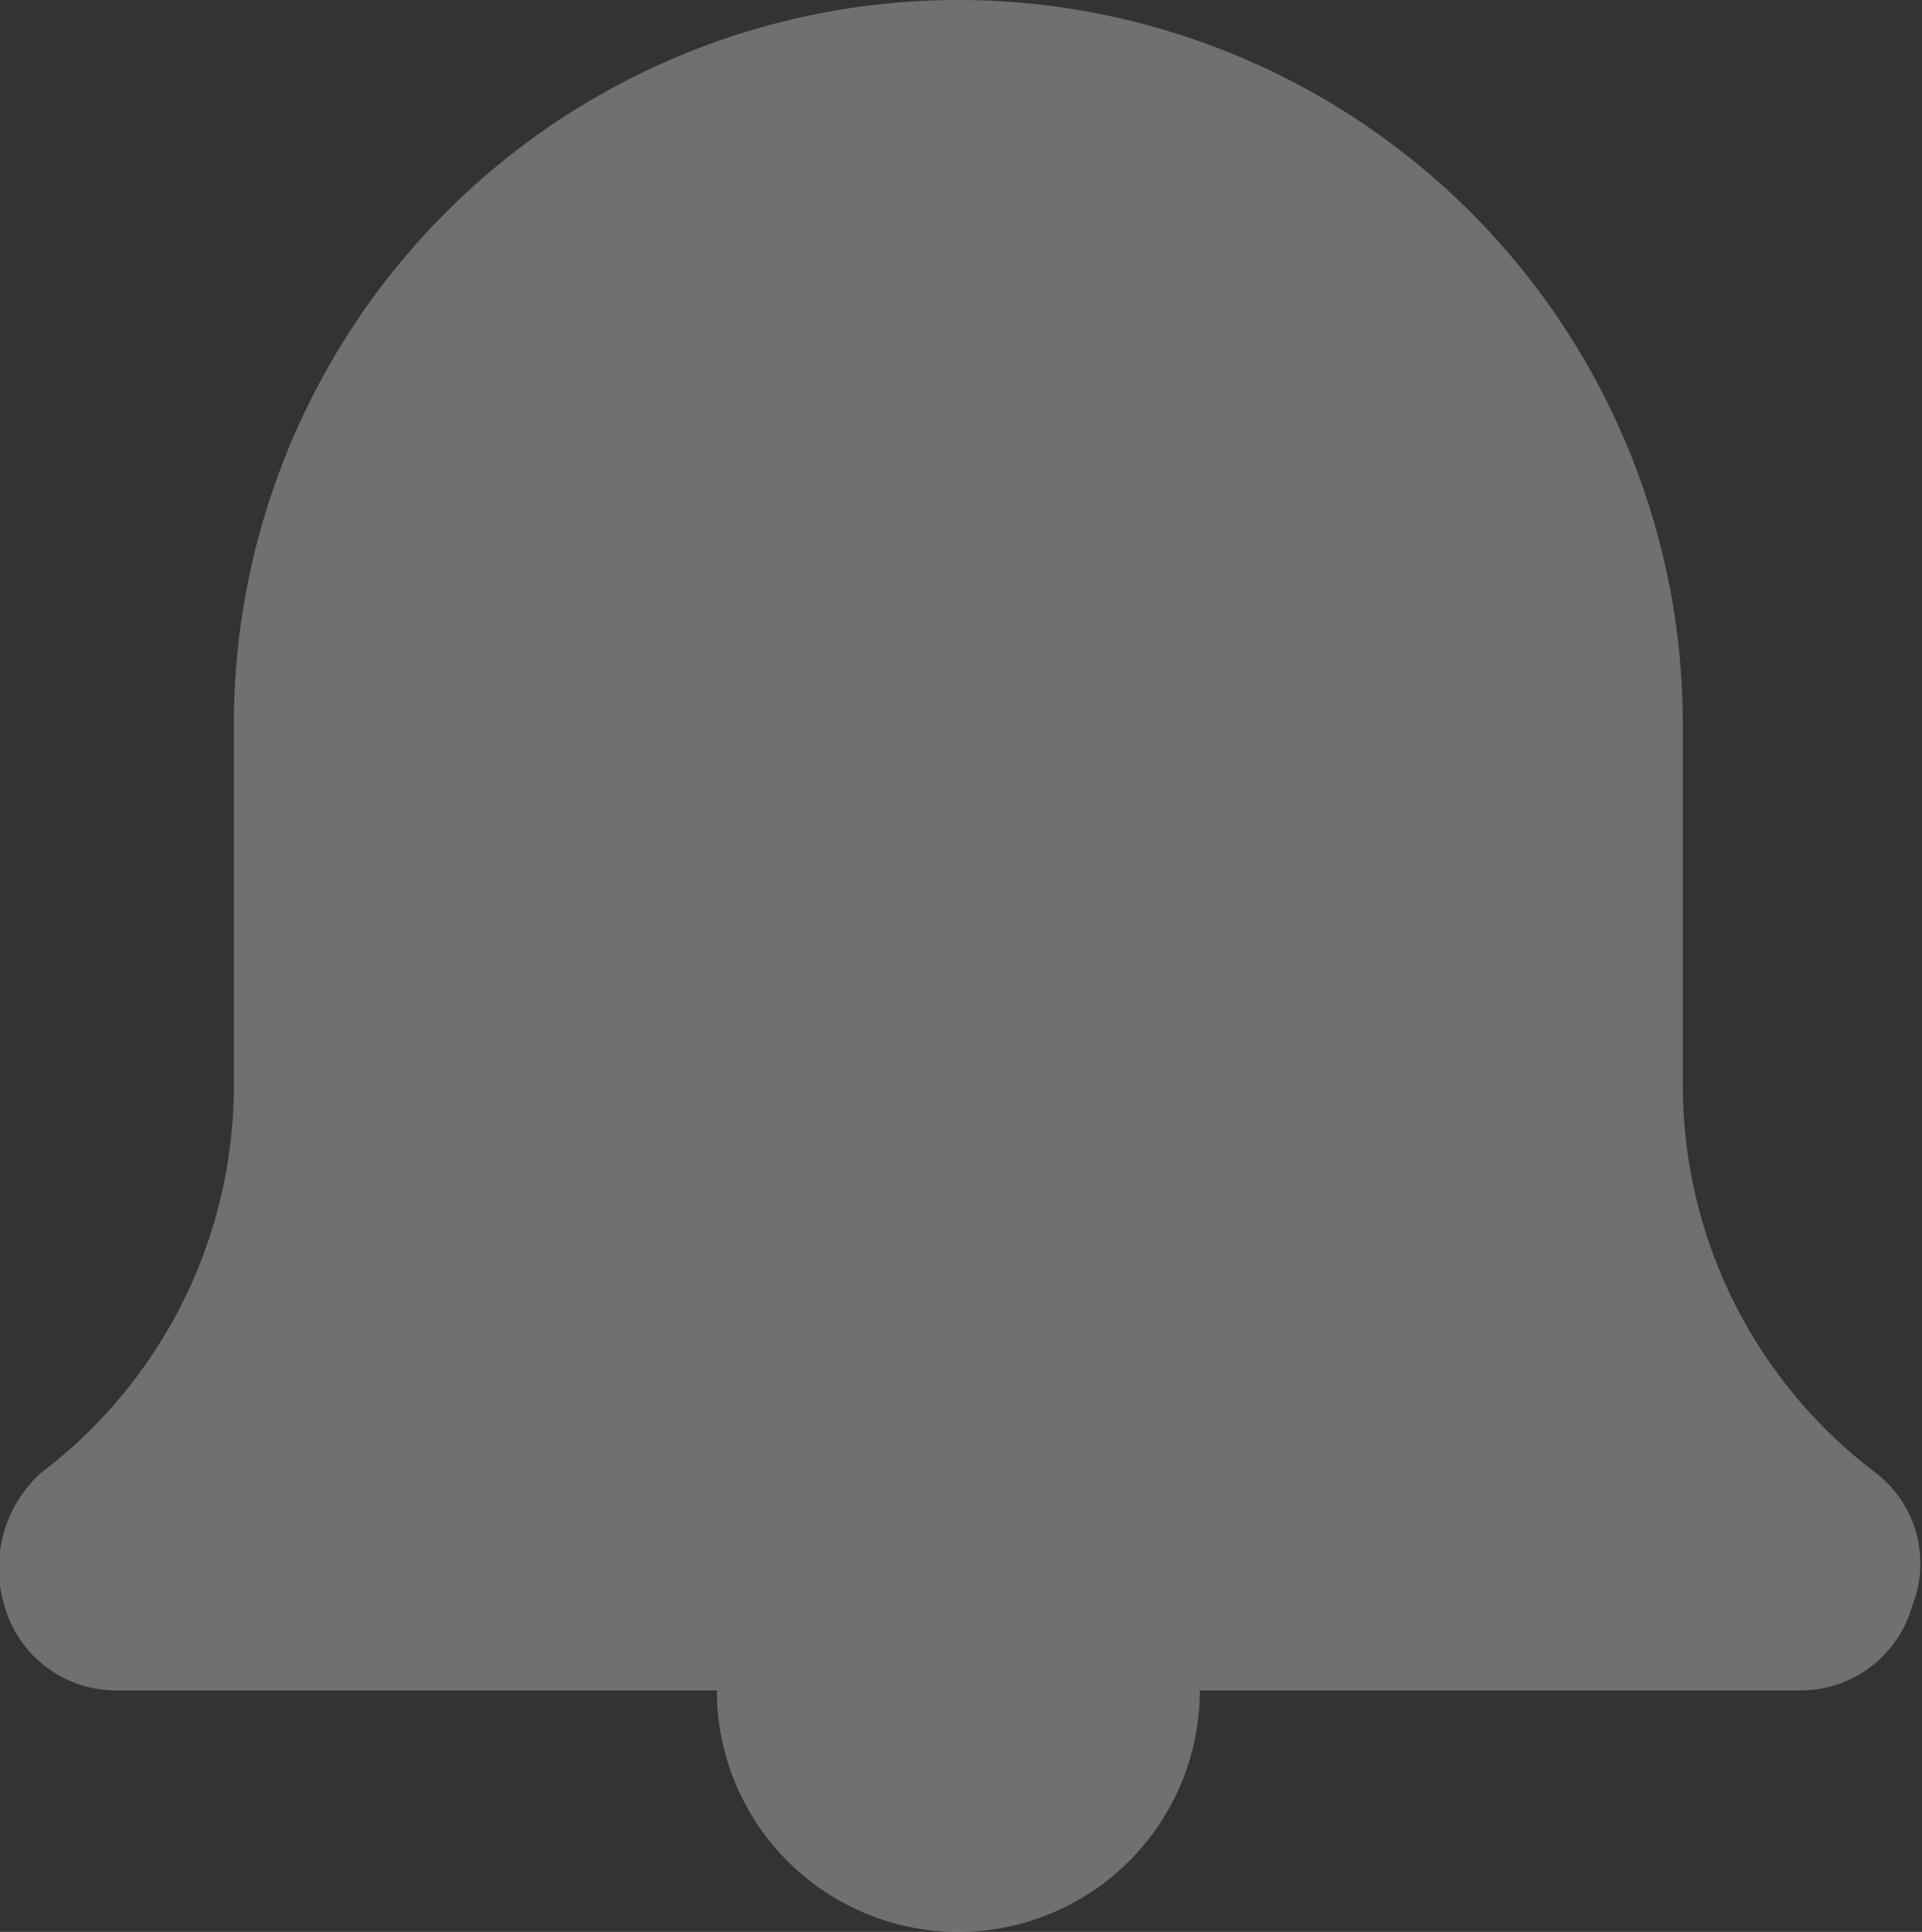<svg xmlns="http://www.w3.org/2000/svg" width="15.918" height="16" viewBox="0 0 15.918 16">
  <rect x="0" y="0" width="15.918" height="16" fill="#333333" stroke="none"/>
  <path id="Path_1" data-name="Path 1" d="M15,14H10a2,2,0,0,1-4,0H1a.961.961,0,0,1-.9-.7,1.068,1.068,0,0,1,.3-1.1A4.026,4.026,0,0,0,2,9V6A6,6,0,0,1,14,6V9a4.026,4.026,0,0,0,1.6,3.2.947.947,0,0,1,.3,1.1A.961.961,0,0,1,15,14Z" transform="translate(-0.063)" fill="#ffffff" opacity="0.3"/>
</svg>
